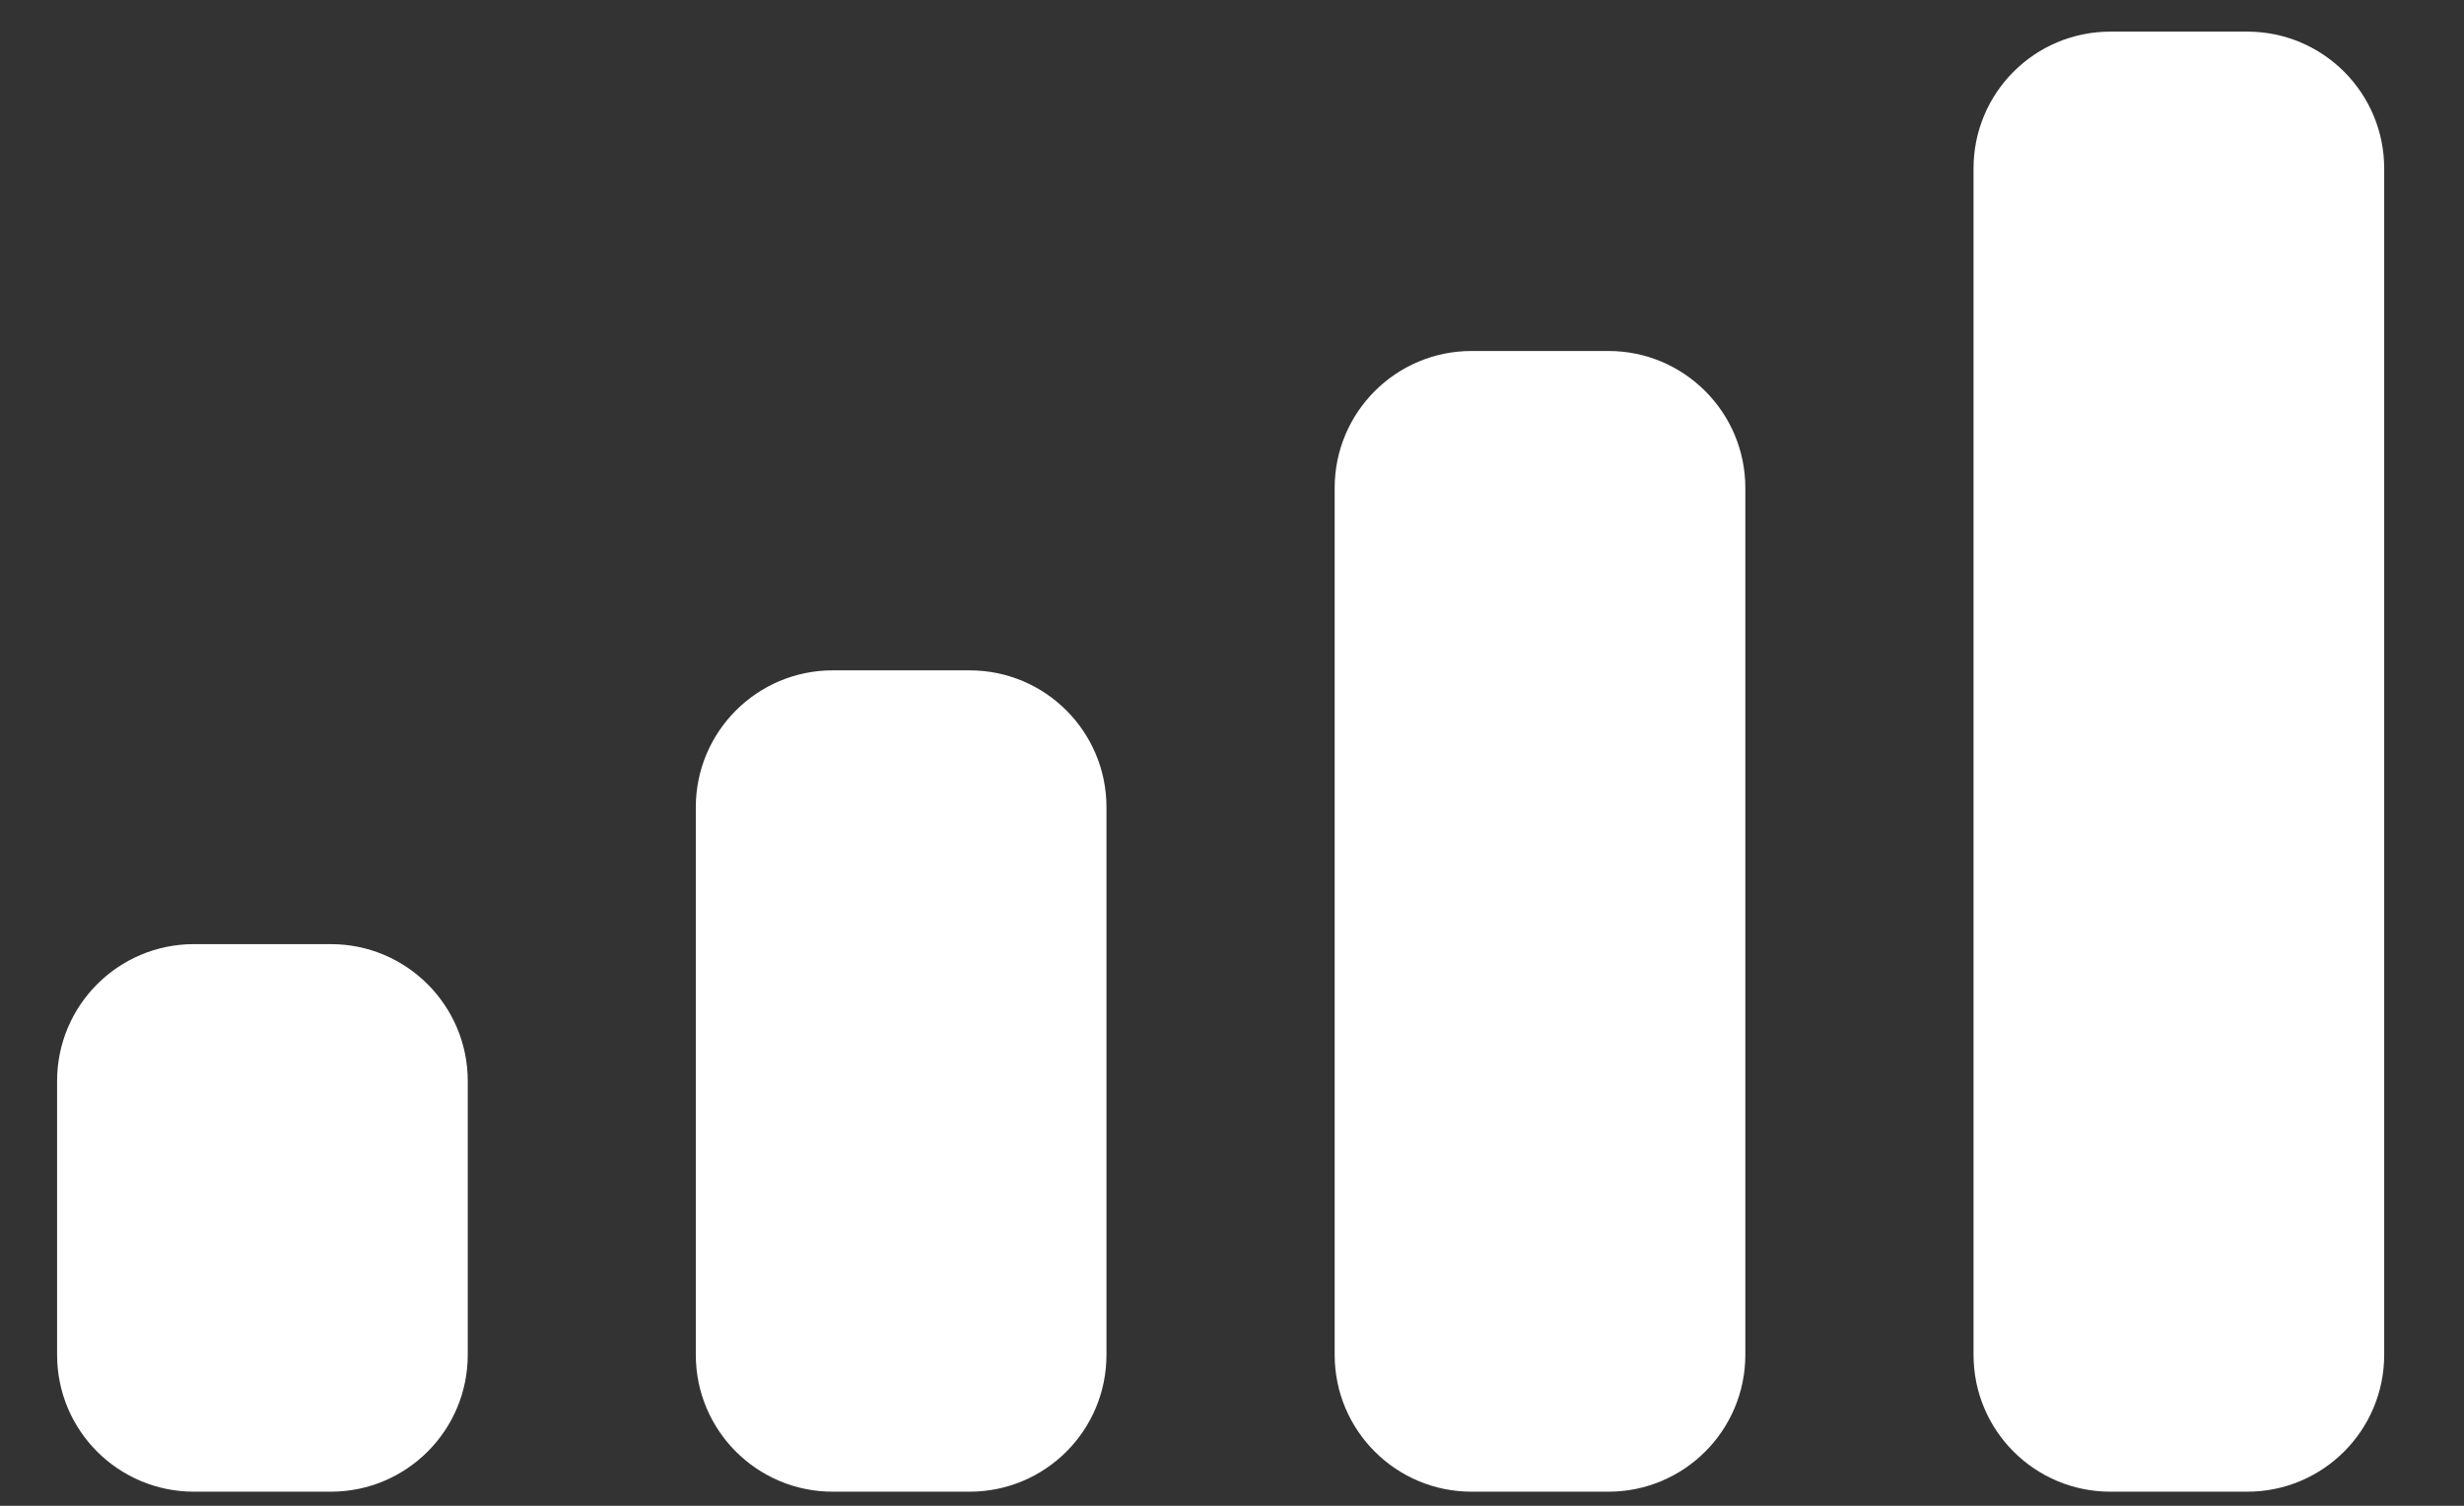 <svg width="18" height="11" viewBox="0 0 18 11" fill="none" xmlns="http://www.w3.org/2000/svg">
<rect x="0" y="0" width="18" height="11" fill="#333333" stroke="none"/>
<path fill-rule="evenodd" clip-rule="evenodd" d="M16.417 0.231H15.417C14.864 0.231 14.417 0.678 14.417 1.231V9.897C14.417 10.45 14.864 10.897 15.417 10.897H16.417C16.969 10.897 17.417 10.45 17.417 9.897V1.231C17.417 0.678 16.969 0.231 16.417 0.231ZM10.75 2.564H11.75C12.302 2.564 12.75 3.012 12.75 3.564V9.897C12.75 10.45 12.302 10.897 11.75 10.897H10.75C10.198 10.897 9.75 10.45 9.75 9.897V3.564C9.75 3.012 10.198 2.564 10.75 2.564ZM7.083 4.897H6.083C5.531 4.897 5.083 5.345 5.083 5.897V9.897C5.083 10.45 5.531 10.897 6.083 10.897H7.083C7.636 10.897 8.083 10.45 8.083 9.897V5.897C8.083 5.345 7.636 4.897 7.083 4.897ZM2.417 6.897H1.417C0.864 6.897 0.417 7.345 0.417 7.897V9.897C0.417 10.45 0.864 10.897 1.417 10.897H2.417C2.969 10.897 3.417 10.45 3.417 9.897V7.897C3.417 7.345 2.969 6.897 2.417 6.897Z" fill="white"/>
</svg>

